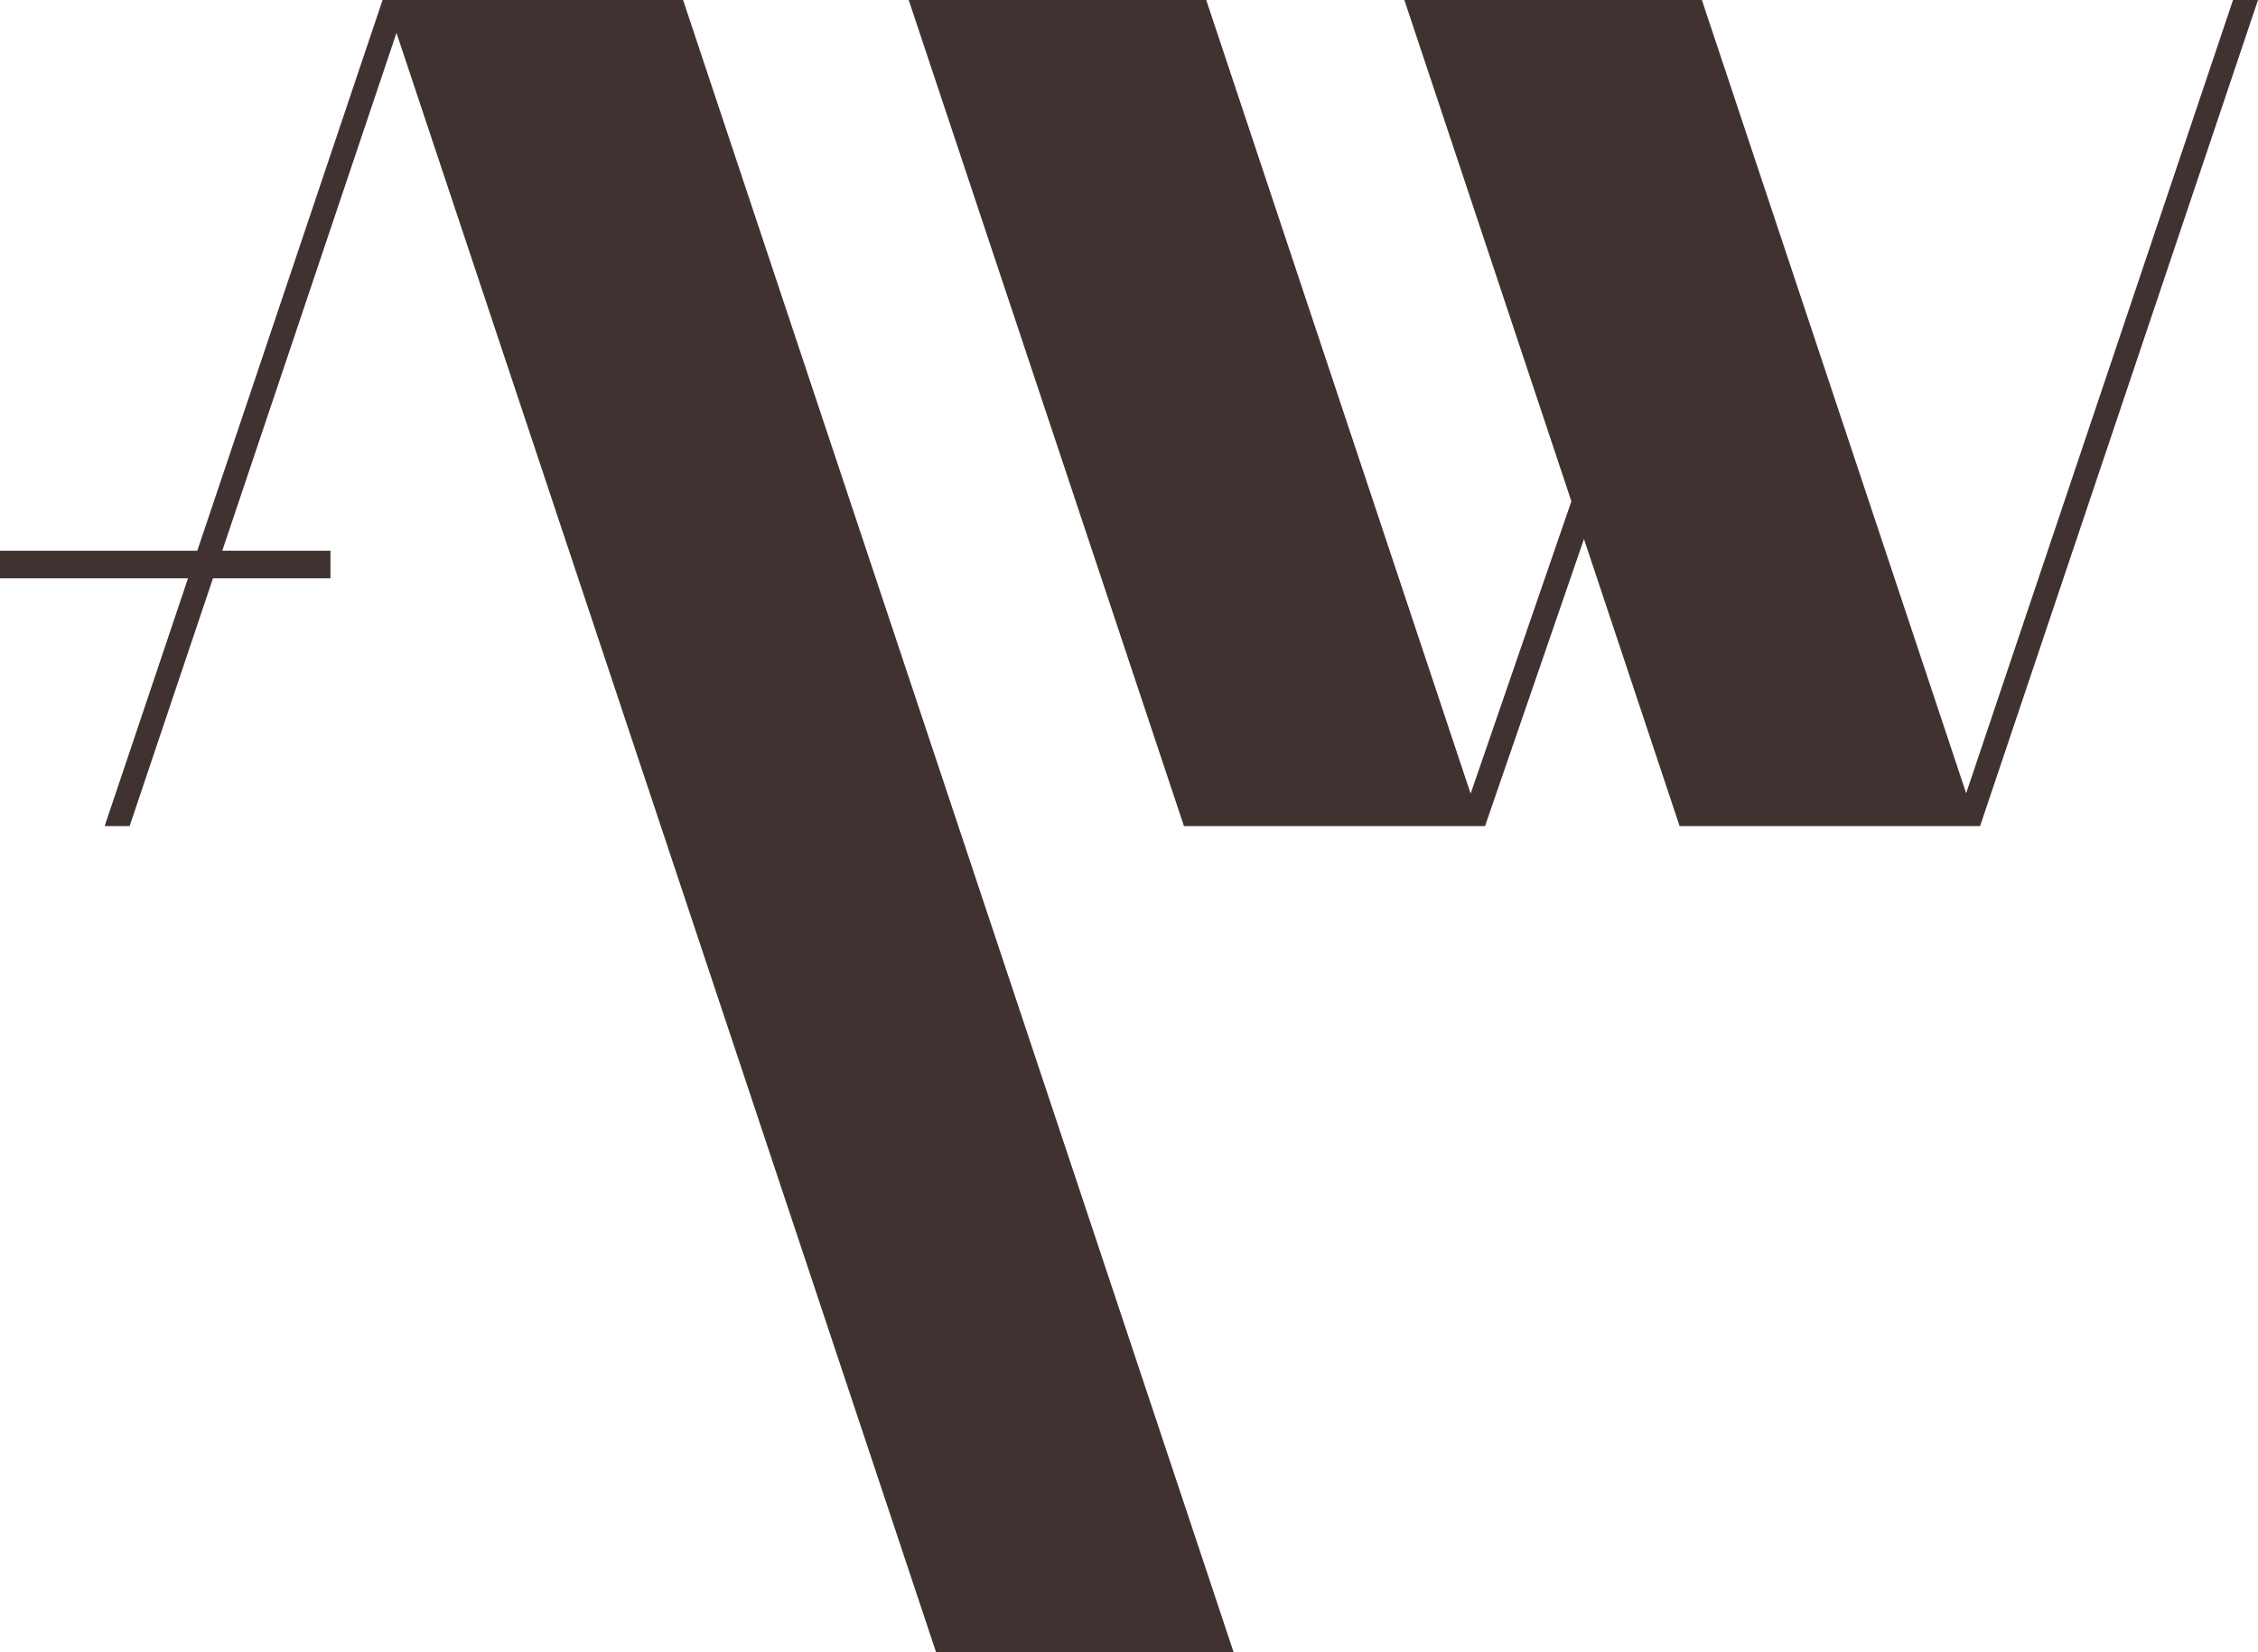 <?xml version="1.0" encoding="utf-8"?>
<!-- Generator: Adobe Illustrator 16.0.3, SVG Export Plug-In . SVG Version: 6.00 Build 0)  -->
<!DOCTYPE svg PUBLIC "-//W3C//DTD SVG 1.1//EN" "http://www.w3.org/Graphics/SVG/1.1/DTD/svg11.dtd">
<svg version="1.1" id="Layer_1" xmlns="http://www.w3.org/2000/svg" xmlns:xlink="http://www.w3.org/1999/xlink" x="0px" y="0px"
   width="416px" height="304.39px" viewBox="0 0 416 304.39" enable-background="new 0 0 416 304.39" xml:space="preserve">
<g id="Logo">
  <g id="W" transform="translate(165, 0)">
    <path id="Rectangle-6" fill="#403231" d="M108.593,152.195l18.228-52.887l17.621,52.887h52.783h2.57L251,0h-4.6l-49.166,146.134
      L148.544,0H93.731l30.771,92.353l-18.562,53.855L57.228,0H2.415l50.709,152.195h52.783H108.593z"/>
  </g>
  <g id="A">
    <path id="Rectangle-1" fill="#403231" d="M73.054,0h-2.571L36.346,101.463H0v5.074h34.639l-15.361,45.658h4.601l15.361-45.658
      h21.639v-5.074H40.947L73.044,6.061l99.415,298.329h54.819L125.844,0H73.054L73.054,0z"/>
  </g>
</g>
</svg>
